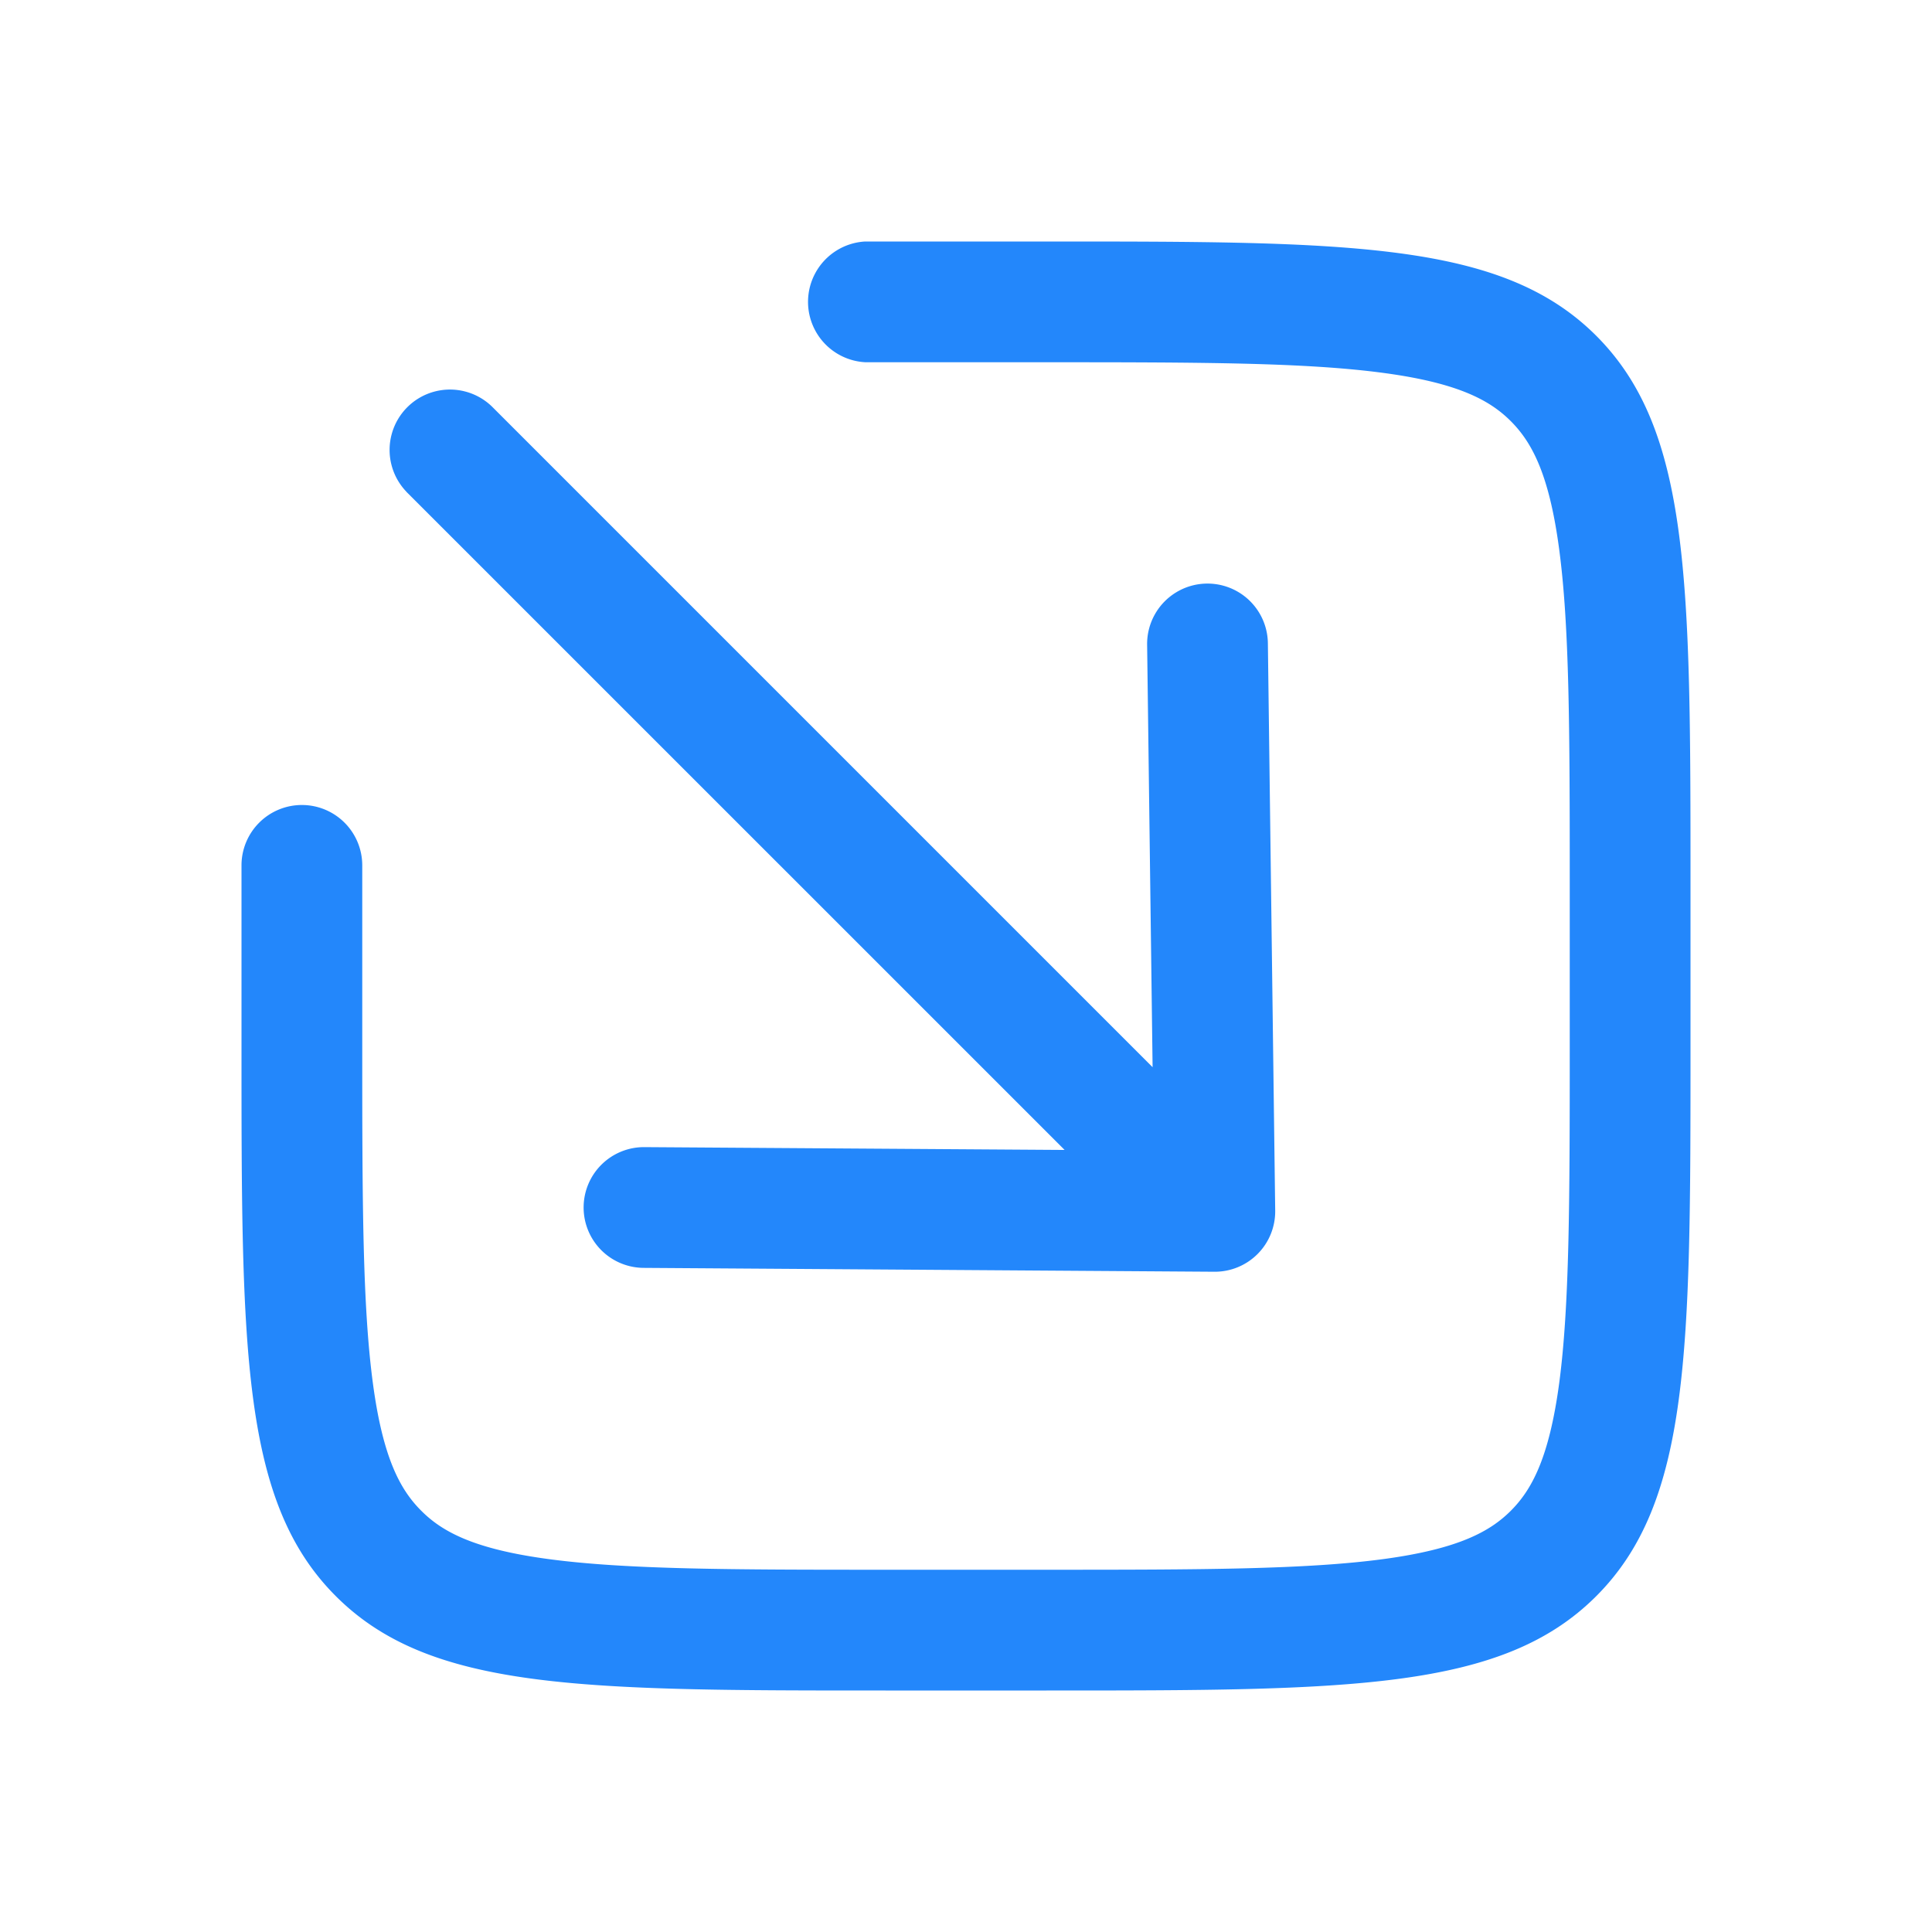 <svg width="24" height="24" viewBox="0 0 24 24" fill="none" xmlns="http://www.w3.org/2000/svg"><path fill-rule="evenodd" clip-rule="evenodd" d="M3 10.748a.749.749 0 1 1 1.5.004V13c0 1.928.003 3.223.133 4.189.124.923.339 1.318.6 1.578.26.261.655.476 1.578.6.966.13 2.261.133 4.19.133h2c1.927 0 3.222-.003 4.188-.133.923-.125 1.318-.339 1.579-.6.26-.26.475-.655.6-1.578.129-.966.132-2.261.132-4.19v-2c0-1.927-.003-3.222-.133-4.188-.124-.923-.338-1.318-.6-1.58-.26-.26-.655-.474-1.578-.598-.966-.13-2.26-.133-4.189-.133H10.752a.751.751 0 0 1-.004-1.5H13c3.771 0 5.657 0 6.829 1.171C21 5.343 21 7.228 21 11v2c0 3.771 0 5.657-1.171 6.828C18.657 21 16.77 21 13 21h-2c-3.771 0-5.657 0-6.828-1.172C3 18.657 3 16.771 3 13v-.866-1.386zM5.05 6.11A.75.75 0 0 1 6.111 5.05l8.207 8.207-.068-5.248a.75.75 0 1 1 1.5-.019l.091 7.048a.75.75 0 0 1-.755.76l-7.091-.048a.75.75 0 1 1 .01-1.5l5.22.035L5.05 6.111z" fill="#2387FB"></path></svg>
